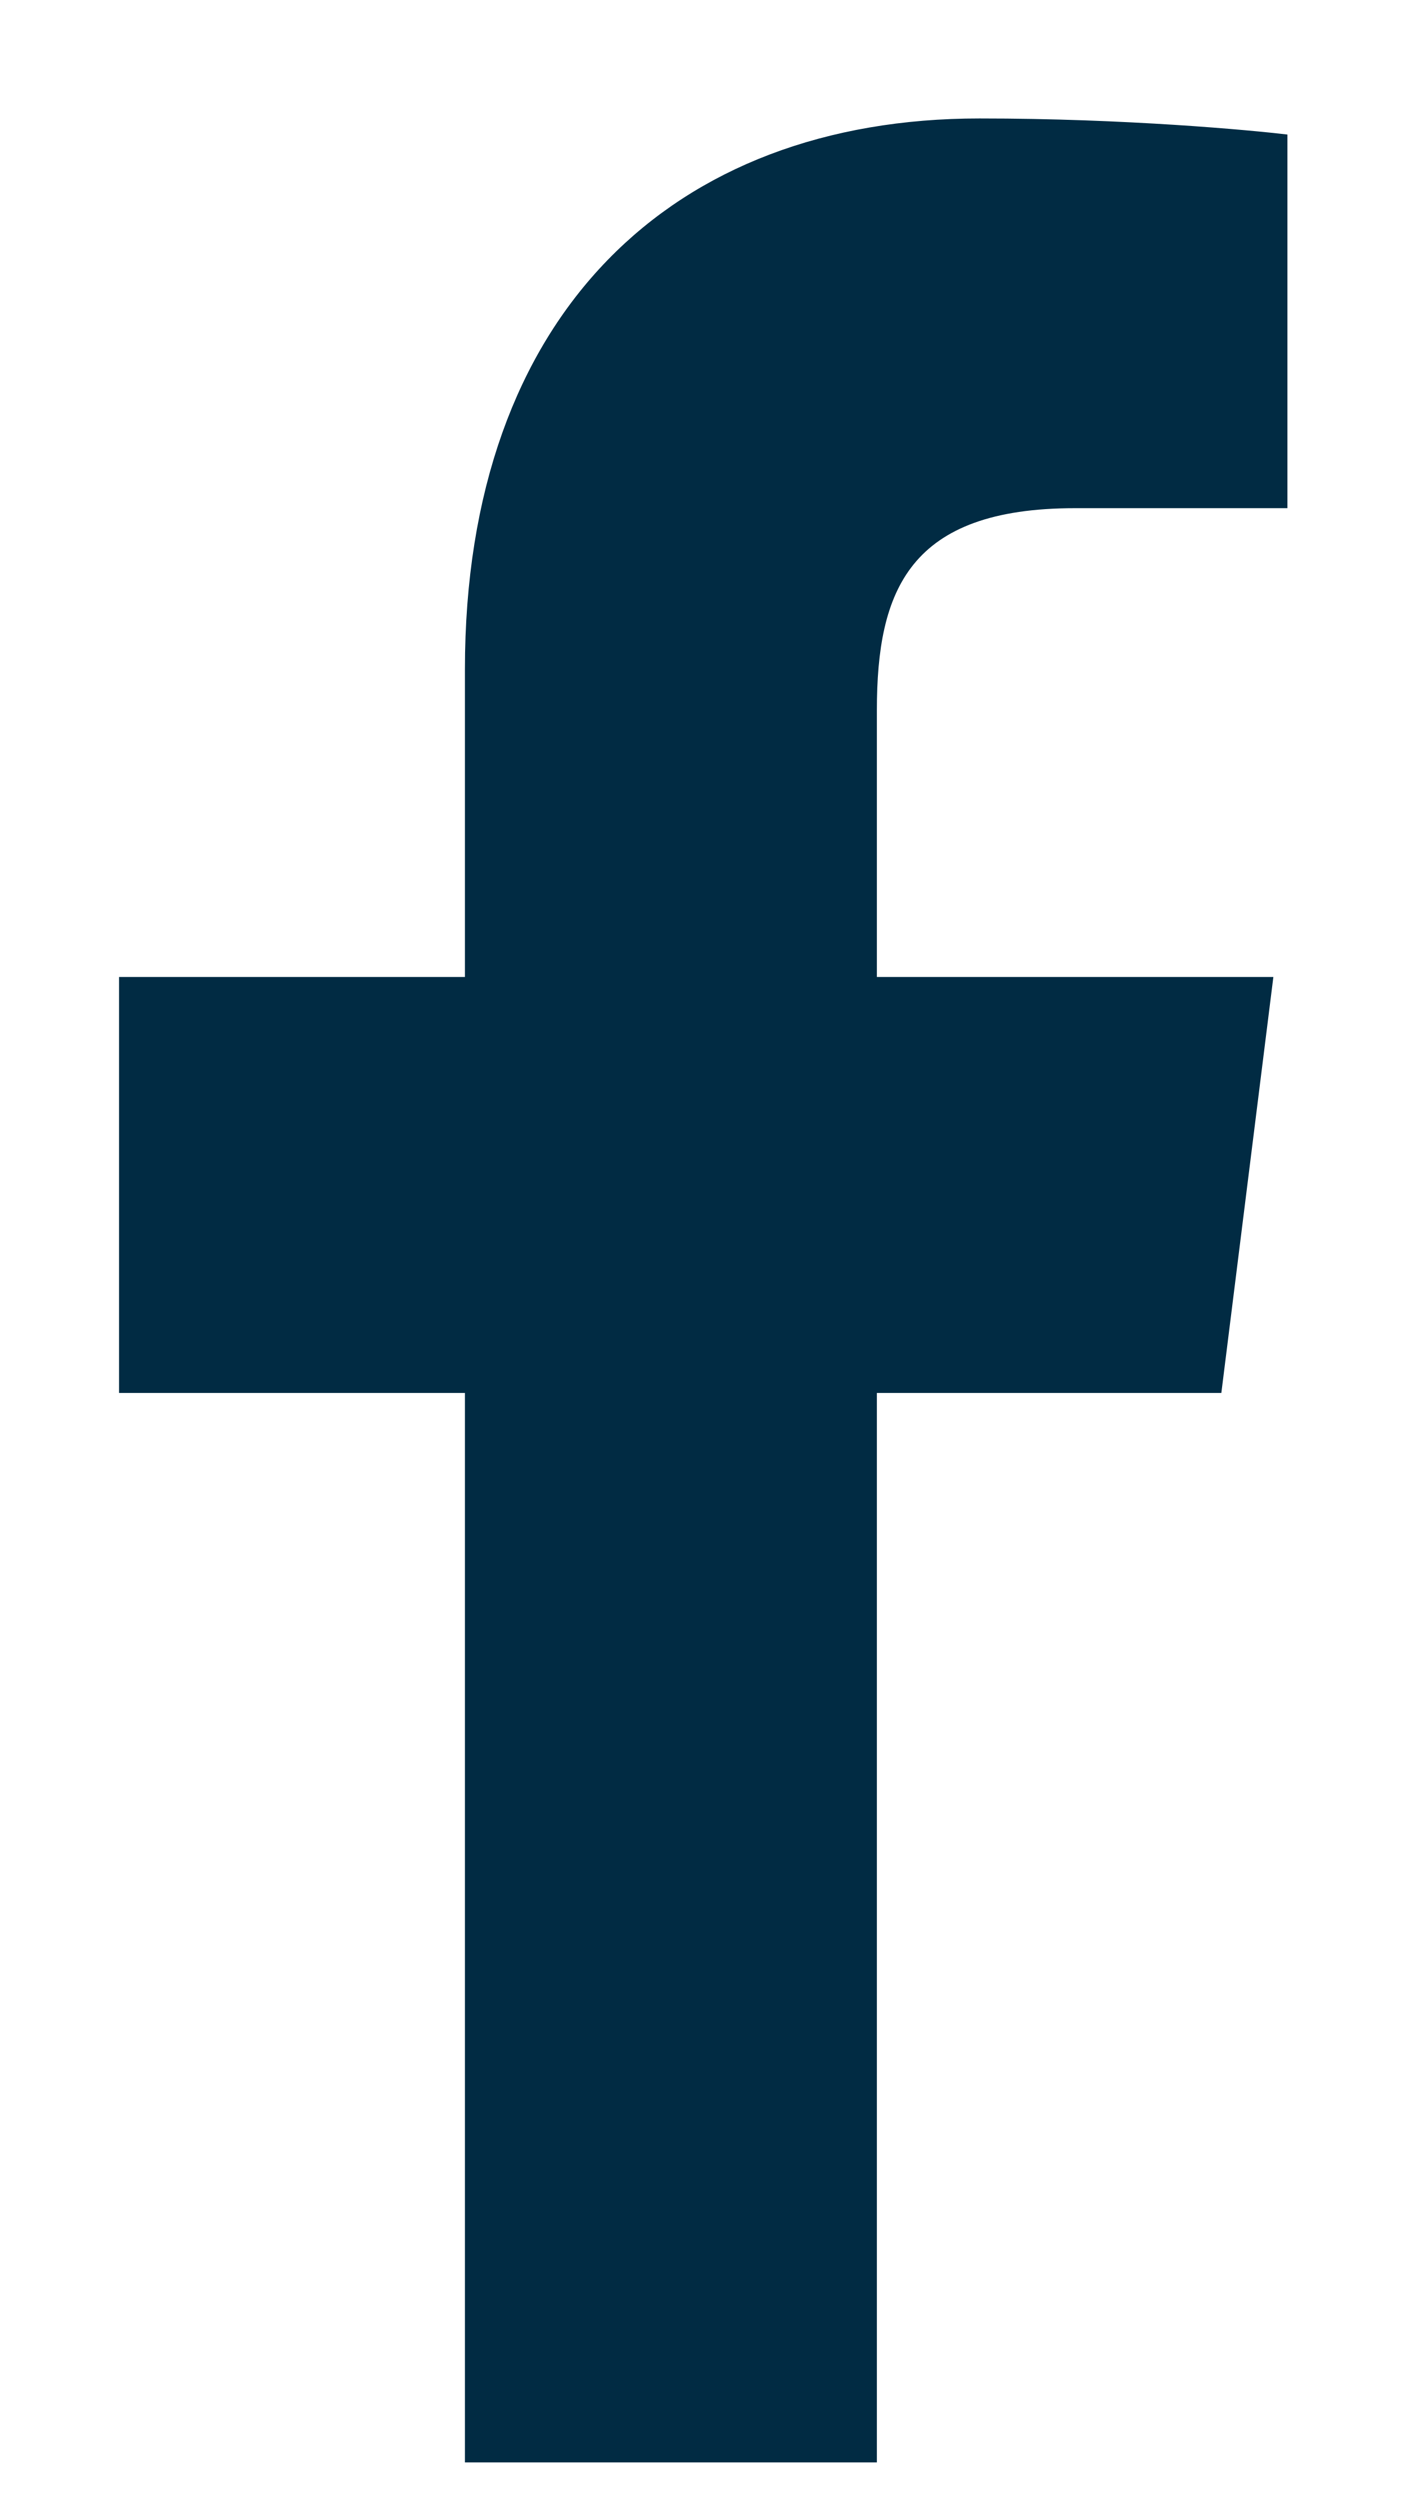 <svg width="9" height="16" viewBox="0 0 9 16" fill="none" xmlns="http://www.w3.org/2000/svg">
<path d="M2.976 15.758H5.613V8.914H7.818L8.151 6.252L5.613 6.252V4.545C5.613 3.777 5.82 3.252 6.882 3.252H8.241V0.861C8.007 0.833 7.206 0.758 6.27 0.758C4.308 0.758 2.976 2.005 2.976 4.283V6.252H0.762L0.762 8.914H2.976L2.976 15.758Z" fill="#012B43"/>
</svg>
